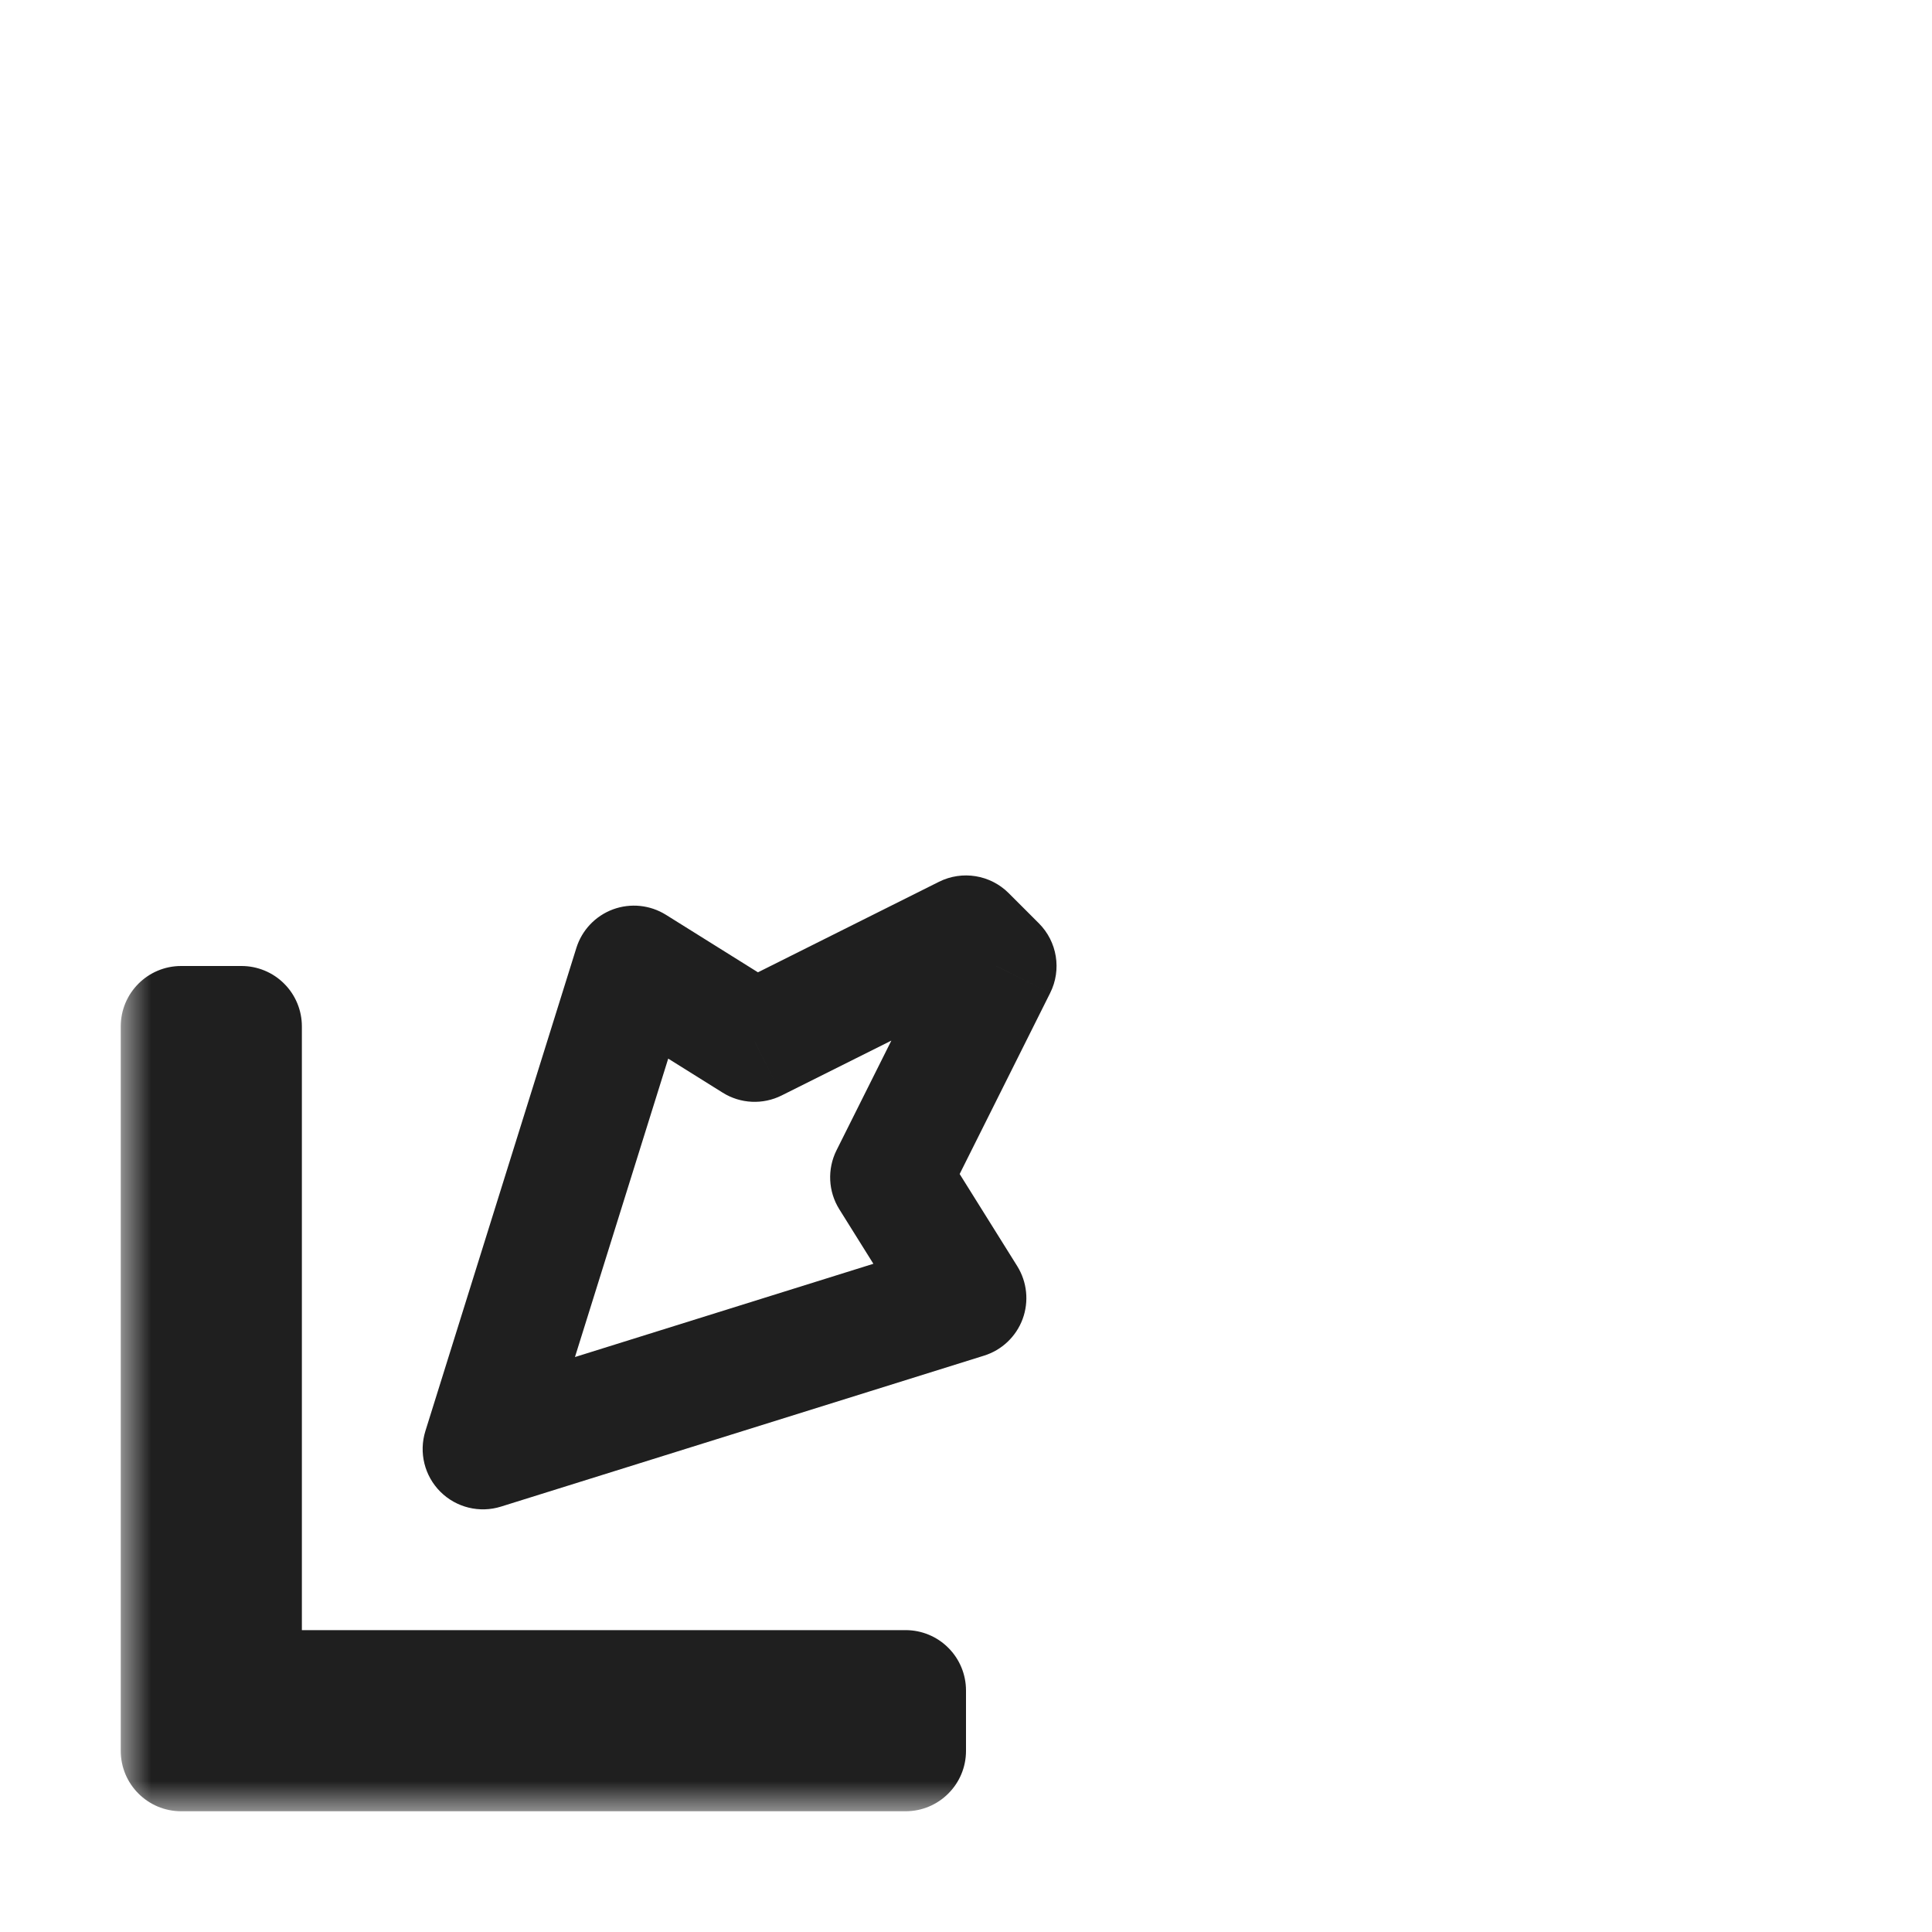 <svg width="32" height="32" viewBox="0 0 32 32" fill="none" xmlns="http://www.w3.org/2000/svg">
<g filter="url(#filter0_d_197_3604)">
<mask id="path-1-outside-1_197_3604" maskUnits="userSpaceOnUse" x="2" y="14" width="16" height="16" fill="black">
<rect fill="white" x="2" y="14" width="16" height="16"/>
<path fill-rule="evenodd" clip-rule="evenodd" d="M16 21.5L8 24L10.5 16L12.5 17.25L16 15.5L16.5 16L14.75 19.5L16 21.5ZM3 29L3 17H4L4 28L15 28L15 29L3 29Z"/>
</mask>
<path fill-rule="evenodd" clip-rule="evenodd" d="M16 21.5L8 24L10.5 16L12.5 17.25L16 15.5L16.5 16L14.75 19.5L16 21.5ZM3 29L3 17H4L4 28L15 28L15 29L3 29Z" fill="white"/>
<path d="M8 24L7.046 23.702C6.935 24.057 7.03 24.444 7.293 24.707C7.556 24.97 7.943 25.065 8.298 24.954L8 24ZM16 21.5L16.298 22.454C16.594 22.362 16.83 22.138 16.938 21.847C17.045 21.557 17.012 21.233 16.848 20.97L16 21.5ZM10.5 16L11.03 15.152C10.767 14.988 10.443 14.955 10.153 15.062C9.862 15.17 9.638 15.406 9.546 15.702L10.5 16ZM12.5 17.25L11.97 18.098C12.265 18.283 12.636 18.3 12.947 18.144L12.5 17.25ZM16 15.5L16.707 14.793C16.403 14.489 15.938 14.413 15.553 14.605L16 15.5ZM16.5 16L17.394 16.447C17.587 16.062 17.511 15.597 17.207 15.293L16.5 16ZM14.75 19.5L13.855 19.053C13.7 19.364 13.717 19.735 13.902 20.03L14.75 19.5ZM3 17V16C2.448 16 2 16.448 2 17L3 17ZM3 29L2 29C2 29.552 2.448 30 3 30L3 29ZM4 17L5 17C5 16.735 4.895 16.48 4.707 16.293C4.52 16.105 4.265 16 4 16V17ZM4 28L3 28C3 28.552 3.448 29 4 29L4 28ZM15 28L16 28C16 27.735 15.895 27.48 15.707 27.293C15.52 27.105 15.265 27 15 27L15 28ZM15 29L15 30C15.552 30 16 29.552 16 29L15 29ZM8.298 24.954L16.298 22.454L15.702 20.546L7.702 23.046L8.298 24.954ZM9.546 15.702L7.046 23.702L8.954 24.298L11.454 16.298L9.546 15.702ZM13.03 16.402L11.03 15.152L9.97 16.848L11.97 18.098L13.03 16.402ZM15.553 14.605L12.053 16.355L12.947 18.144L16.447 16.394L15.553 14.605ZM17.207 15.293L16.707 14.793L15.293 16.207L15.793 16.707L17.207 15.293ZM15.644 19.947L17.394 16.447L15.605 15.553L13.855 19.053L15.644 19.947ZM16.848 20.97L15.598 18.97L13.902 20.03L15.152 22.03L16.848 20.97ZM2 17L2 29L4 29L4 17L2 17ZM4 16H3V18H4V16ZM5 28L5 17L3 17L3 28L5 28ZM15 27L4 27L4 29L15 29L15 27ZM16 29L16 28L14 28L14 29L16 29ZM3 30L15 30L15 28L3 28L3 30Z" fill="#1F1F1F" mask="url(#path-1-outside-1_197_3604)"/>
</g>
<defs>
<filter id="filter0_d_197_3604" x="-2" y="-2" width="36" height="36" filterUnits="userSpaceOnUse" color-interpolation-filters="sRGB">
<feFlood flood-opacity="0" result="BackgroundImageFix"/>
<feColorMatrix in="SourceAlpha" type="matrix" values="0 0 0 0 0 0 0 0 0 0 0 0 0 0 0 0 0 0 127 0" result="hardAlpha"/>
<feOffset/>
<feGaussianBlur stdDeviation="1"/>
<feColorMatrix type="matrix" values="0 0 0 0 0 0 0 0 0 0 0 0 0 0 0 0 0 0 0.2 0"/>
<feBlend mode="normal" in2="BackgroundImageFix" result="effect1_dropShadow_197_3604"/>
<feBlend mode="normal" in="SourceGraphic" in2="effect1_dropShadow_197_3604" result="shape"/>
</filter>
</defs>
</svg>
